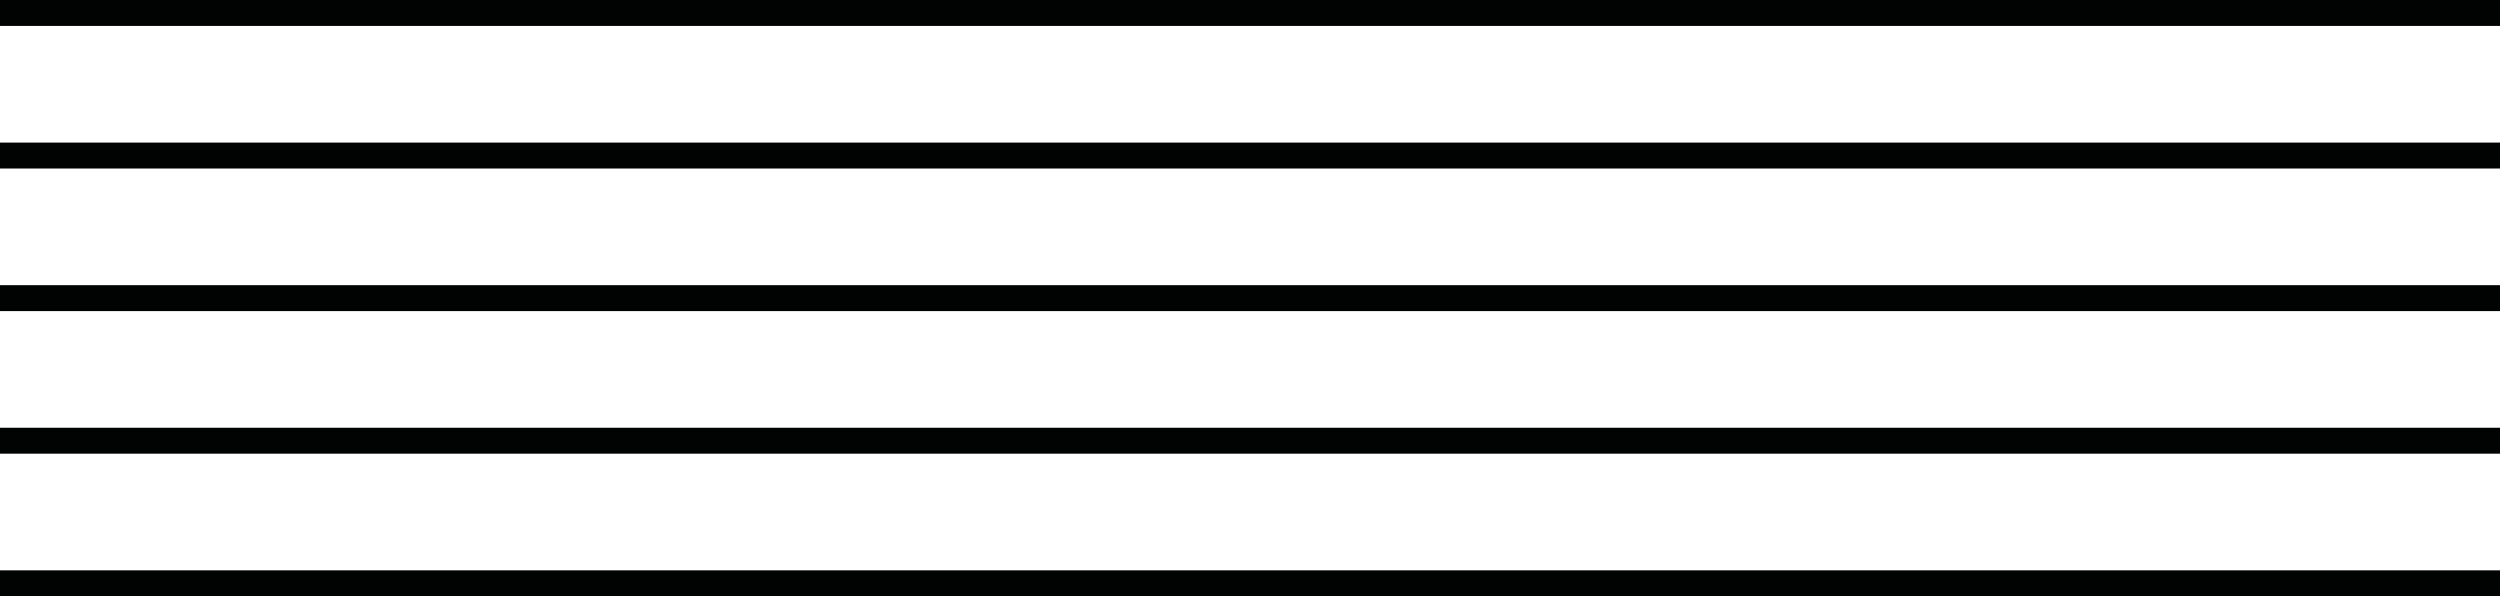 <?xml version="1.0" encoding="utf-8"?>
<!-- Generator: Adobe Illustrator 16.0.0, SVG Export Plug-In . SVG Version: 6.00 Build 0)  -->
<!DOCTYPE svg PUBLIC "-//W3C//DTD SVG 1.1//EN" "http://www.w3.org/Graphics/SVG/1.1/DTD/svg11.dtd">
<svg version="1.1" id="Слой_1" xmlns="http://www.w3.org/2000/svg" xmlns:xlink="http://www.w3.org/1999/xlink" x="0px" y="0px"
	 width="192.868px" height="46px" viewBox="0 0 192.868 46" enable-background="new 0 0 192.868 46" xml:space="preserve">
<line fill="none" stroke="#010202" stroke-width="2" x1="0" y1="45" x2="192.868" y2="45"/>
<line fill="none" stroke="#010202" stroke-width="2" x1="0" y1="34" x2="192.868" y2="34"/>
<line fill="none" stroke="#010202" stroke-width="2" x1="0" y1="23" x2="192.868" y2="23"/>
<line fill="none" stroke="#010202" stroke-width="2" x1="0" y1="1" x2="192.868" y2="1"/>
<line fill="none" stroke="#010202" stroke-width="2" x1="0" y1="12" x2="192.868" y2="12"/>
</svg>
